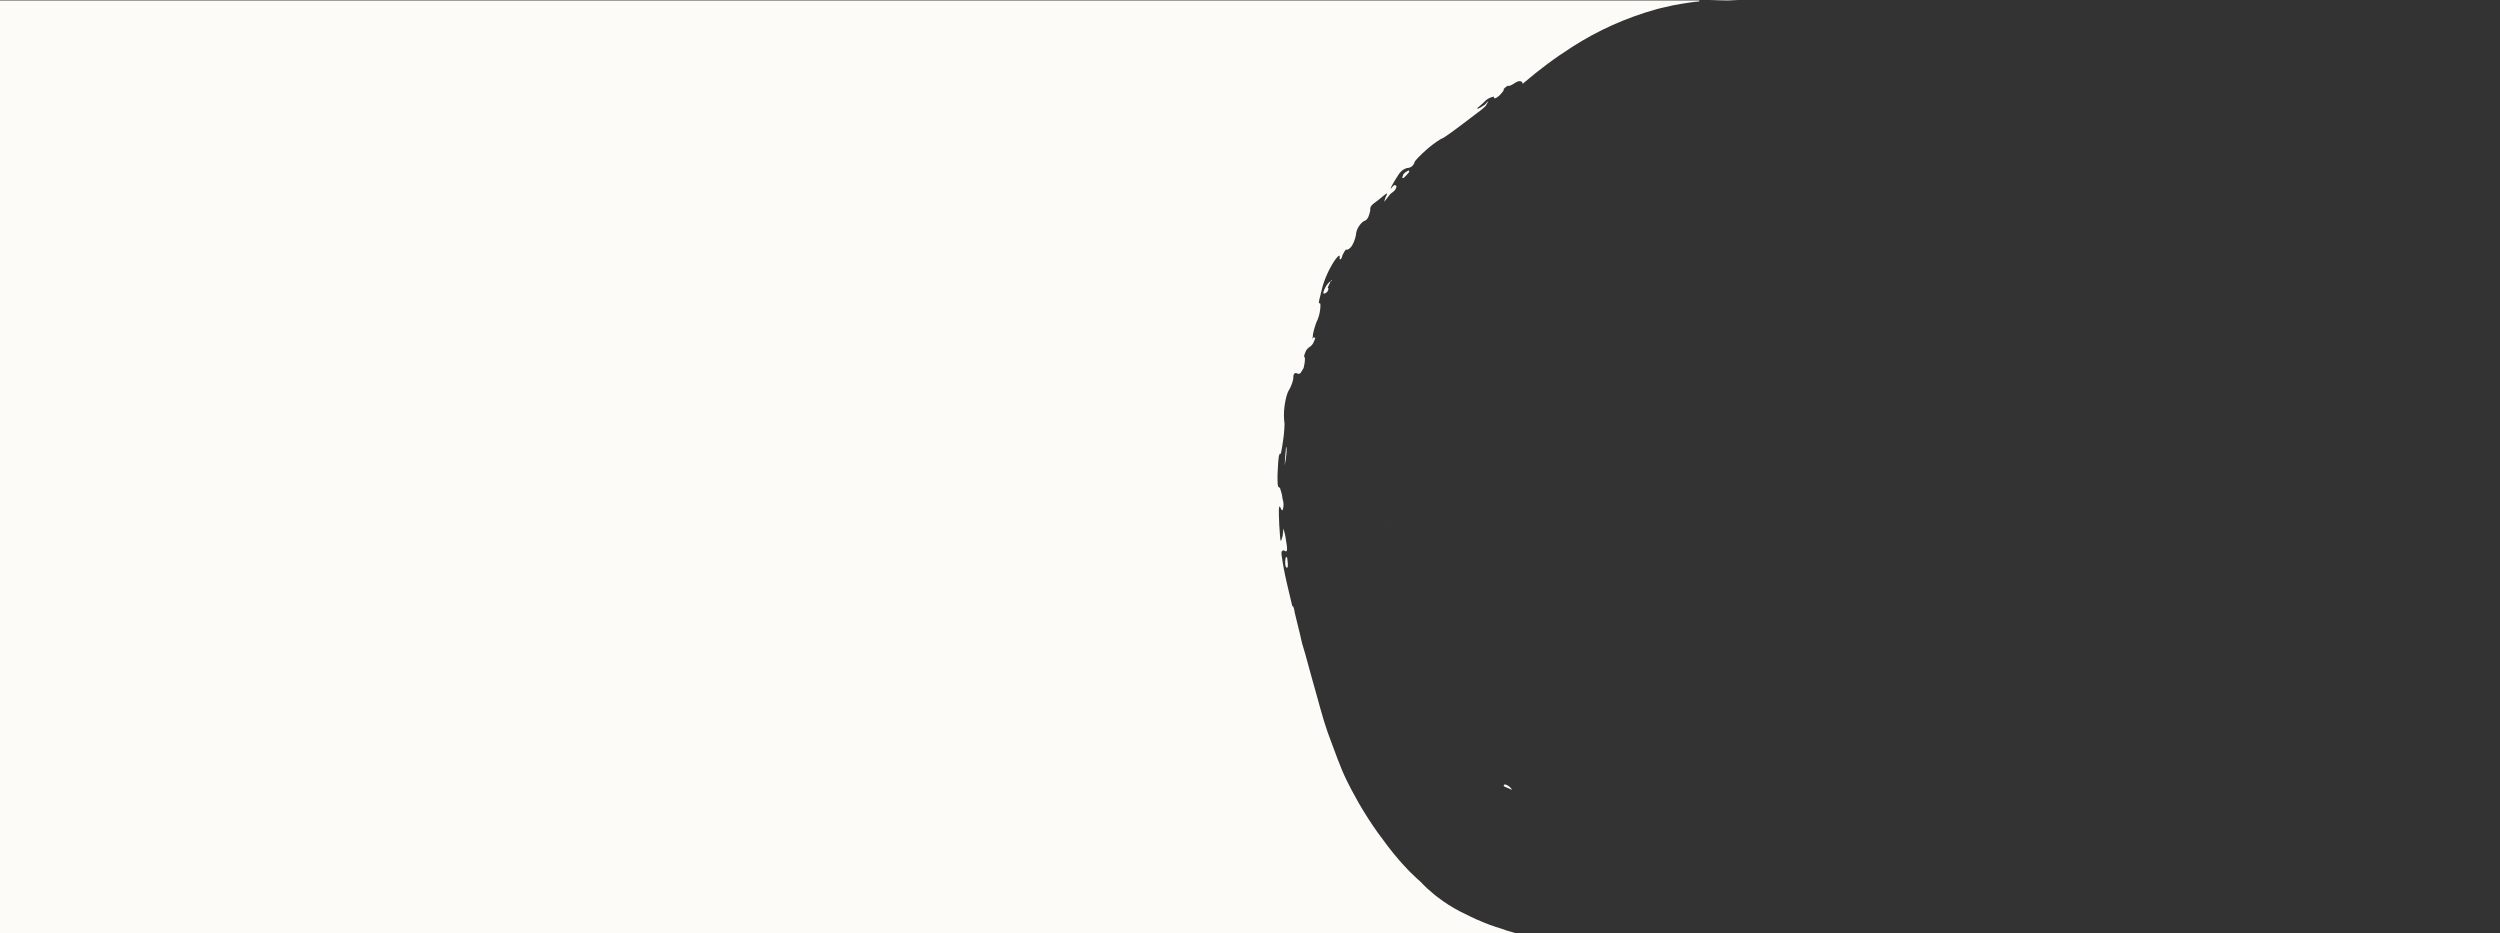 <svg version="1.2" baseProfile="tiny-ps" xmlns="http://www.w3.org/2000/svg" viewBox="0 0 1910 713" width="1910" height="713">
	<rect x="0" y="0" width="1910" height="713" fill="#333333" stroke="none"/>
	<title>New Project</title>
	<style>
		tspan { white-space:pre }
		.shp0 { fill: #fcfbf7 } 
	</style>
	<path id="Layer" fill-rule="evenodd" class="shp0" d="M-9.94 0.33L1298.25 0.33L1298.25 1.09C1295.89 1.33 1293.04 1.54 1289.75 2.11C1286.44 2.67 1282.66 3.17 1278.53 4.01C1276.47 4.48 1274.32 4.97 1272.08 5.47L1268.66 6.25C1268.09 6.39 1267.49 6.53 1266.91 6.66C1266.33 6.82 1265.74 6.99 1265.14 7.17C1259.48 8.75 1253.89 10.54 1248.36 12.53C1242.84 14.52 1237.39 16.72 1232.03 19.12C1226.68 21.53 1221.41 24.13 1216.25 26.92C1211.08 29.72 1206.03 32.71 1201.09 35.88C1197.88 37.93 1194.71 40.03 1191.58 42.19C1188.44 44.34 1185.35 46.55 1182.3 48.82C1179.24 51.09 1176.23 53.41 1173.26 55.78C1170.29 58.15 1167.36 60.58 1164.47 63.06C1164.08 63.4 1163.72 63.73 1163.34 64.07C1163.2 61.89 1160.81 61.26 1158.15 62.94C1156.28 64.11 1152.56 66.5 1152.1 65.39C1150.24 66.58 1148.38 67.79 1148.85 68.89C1146.09 73.51 1140.56 77.22 1141.45 73.79C1140.9 73.88 1140.36 74.01 1139.83 74.16C1139.3 74.32 1138.77 74.51 1138.27 74.74C1137.76 74.96 1137.26 75.21 1136.79 75.5C1136.31 75.78 1135.85 76.1 1135.41 76.44C1134.87 76.99 1134.31 77.54 1133.74 78.08C1133.18 78.62 1132.61 79.15 1132.03 79.67C1131.44 80.19 1130.86 80.7 1130.26 81.21C1129.67 81.72 1129.06 82.21 1128.45 82.7C1128.96 83.78 1132.7 81.16 1134.54 79.9C1137.74 76.27 1137.74 76.27 1135.03 80.99C1134.56 81.44 1134.08 81.88 1133.59 82.31C1133.1 82.74 1132.61 83.17 1132.11 83.58C1131.61 84 1131.1 84.4 1130.58 84.8C1130.07 85.2 1129.55 85.58 1129.02 85.96C1125.93 88.32 1122.12 91.2 1118.32 94.08C1114.51 96.86 1110.8 99.84 1107.62 102.01C1104.49 104.24 1102.03 105.9 1100.81 106.18C1099.81 106.8 1098.82 107.44 1097.85 108.1C1096.87 108.77 1095.91 109.45 1094.97 110.15C1094.03 110.86 1093.1 111.59 1092.19 112.33C1091.28 113.08 1090.39 113.85 1089.51 114.64C1085.19 118.52 1081.22 122.43 1080.72 123.86C1080.56 124.5 1080.31 125.12 1079.95 125.67C1079.59 126.23 1079.14 126.73 1078.62 127.13C1078.1 127.54 1077.51 127.85 1076.88 128.06C1076.25 128.27 1075.59 128.37 1074.93 128.36C1072.53 129.21 1070.2 130.26 1067.51 134.96C1067.09 135.59 1066.68 136.22 1066.28 136.86C1065.88 137.49 1065.49 138.14 1065.11 138.79C1064.72 139.44 1064.35 140.09 1063.99 140.75C1063.63 141.41 1063.28 142.08 1062.93 142.75C1062.19 144.32 1062.36 144.54 1063.98 142.58C1065.61 140.62 1066.31 141.53 1067 142.43C1066.1 145.26 1066.11 145.25 1062.19 148.25C1060.58 150.2 1059.05 152.25 1057.48 154.26L1058.31 151.37C1060.71 146.48 1060.75 146.42 1052.97 152.86C1046.82 157.39 1046.83 157.52 1046.81 161.24C1046.03 164.15 1045.36 167.16 1043.11 168.51C1041.61 168.8 1039.73 170.57 1038.28 172.77C1037.94 173.27 1037.62 173.79 1037.35 174.32C1037.07 174.86 1036.84 175.42 1036.64 175.99C1036.44 176.56 1036.28 177.14 1036.16 177.74C1036.04 178.33 1035.97 178.93 1035.93 179.53C1035.86 179.89 1035.79 180.24 1035.7 180.59C1035.62 180.94 1035.53 181.29 1035.43 181.64C1035.33 181.99 1035.23 182.33 1035.12 182.67C1035 183.02 1034.88 183.36 1034.76 183.7C1034.65 184 1034.55 184.29 1034.43 184.59C1034.31 184.88 1034.19 185.18 1034.06 185.46C1033.93 185.75 1033.79 186.04 1033.65 186.32C1033.5 186.61 1033.35 186.88 1033.2 187.16C1032.99 187.59 1032.74 187.99 1032.45 188.37C1032.17 188.75 1031.85 189.1 1031.5 189.43C1031.15 189.75 1030.77 190.04 1030.37 190.29C1029.97 190.55 1029.55 190.76 1029.1 190.94C1028.3 190.24 1028.22 190.17 1025.65 194.91C1025.2 197.98 1023.08 199.65 1023.52 196.59C1023.75 195.06 1023.17 195 1022.1 196.01C1021.69 196.46 1021.29 196.91 1020.9 197.38C1020.51 197.85 1020.14 198.33 1019.78 198.83C1019.43 199.32 1019.09 199.82 1018.76 200.34C1018.44 200.85 1018.13 201.38 1017.84 201.91C1017.37 202.71 1016.92 203.51 1016.48 204.32C1016.03 205.13 1015.61 205.95 1015.2 206.78C1014.79 207.61 1014.39 208.44 1014.01 209.28C1013.63 210.12 1013.26 210.97 1012.91 211.83C1012.53 212.73 1012.18 213.64 1011.84 214.57C1011.51 215.49 1011.19 216.42 1010.9 217.35C1010.61 218.29 1010.34 219.23 1010.09 220.18C1009.84 221.13 1009.62 222.08 1009.41 223.04C1008.12 228.73 1007.05 231.27 1007.95 231.83C1008.95 230.86 1009 233.3 1008.58 236.61C1008.49 237.45 1008.36 238.29 1008.19 239.12C1008.02 239.95 1007.82 240.78 1007.57 241.59C1007.33 242.4 1007.06 243.2 1006.74 243.99C1006.43 244.78 1006.08 245.55 1005.7 246.31C1004.79 248.91 1002.94 254.14 1002.99 257.21C1002.52 258.7 1002.32 259.34 1002.23 259.63C1003.05 257.24 1003.96 257.69 1004.87 258.16C1004.03 260.77 1003.21 263.36 1000.49 265.13C997.73 266.87 997 269.61 996.24 272.29C997.21 272.72 997.33 275.77 995.96 281.16C994.33 283.49 993.66 286.22 991.71 285.52C989.76 284.82 988.8 284.47 988.12 287.24C988.43 290.34 986.3 295.61 984.71 298.14C983.11 300.66 982.01 305.59 981.34 310.64C981.2 311.74 981.09 312.84 981.02 313.95C980.96 315.06 980.92 316.16 980.93 317.27C980.93 318.38 980.98 319.49 981.05 320.6C981.13 321.71 981.24 322.81 981.39 323.91C981.36 325.14 981.31 326.37 981.23 327.59C981.15 328.82 981.06 330.05 980.94 331.27C980.82 332.5 980.68 333.72 980.51 334.94C980.35 336.16 980.17 337.37 979.96 338.58C979.24 343.91 978.37 348.16 977.99 346.67C977.5 346.61 977.08 348.04 976.83 350.18C976.58 352.33 976.42 355.22 976.26 358.12C976.19 359.56 976.13 360.87 976.06 362.06C976.04 363.25 976.02 364.3 976.01 365.25C975.98 366.73 976.02 368.2 976.13 369.68C976.32 371.85 976.82 372.58 977.83 372.59C977.83 372.59 977.95 372.94 978.13 373.53C978.32 374.12 978.55 374.93 978.8 375.82C978.94 376.25 979.07 376.68 979.18 377.12C979.29 377.56 979.39 378 979.48 378.45C979.57 378.89 979.64 379.34 979.7 379.78C979.76 380.23 979.81 380.68 979.85 381.13C980.09 381.81 980.29 382.51 980.42 383.22C980.55 383.93 980.62 384.65 980.63 385.38C980.64 386.1 980.59 386.82 980.48 387.54C980.37 388.25 980.2 388.96 979.97 389.64C979.74 390.33 978.93 389.7 977.86 386.88C976.82 386.93 976.9 389.79 977.36 401.21C978.28 415.42 978.3 415.39 979.93 409.49L980.57 403.75L981.95 409.26C982.38 411.98 982.73 414.19 983 415.93C983.06 416.25 983.1 416.57 983.14 416.89C983.18 417.2 983.22 417.52 983.24 417.84C983.27 418.16 983.28 418.48 983.29 418.81C983.3 419.13 983.31 419.45 983.3 419.77C983.2 421.48 982.45 421.6 980.82 420.47C979.82 420.62 978.79 420.78 979.06 423.49C980.07 430.9 981.43 438.23 983.14 445.46C985.04 454.01 987.09 461.77 987.32 463.09C988.32 462.84 988.73 465.49 989.2 468.13C989.44 469.44 990.26 472.68 991.31 476.88C992.38 481.07 993.63 486.24 994.78 491.46C995.57 494 996.42 496.86 997.28 499.9C998.13 502.93 999 506.14 999.87 509.35C1000.71 512.57 1001.63 515.76 1002.47 518.82C1003.27 521.88 1004.12 524.76 1004.86 527.33C1005.58 529.9 1006.39 532.8 1007.25 535.86C1007.67 537.4 1008.1 538.98 1008.53 540.58C1009 542.18 1009.47 543.79 1009.94 545.41C1010.41 547.03 1010.88 548.65 1011.34 550.25C1011.85 551.84 1012.35 553.4 1012.84 554.93C1013.33 556.45 1013.83 557.93 1014.3 559.35C1014.79 560.77 1015.29 562.11 1015.77 563.37C1019.57 573.41 1024.01 586.42 1028.84 596.17C1029.77 597.98 1030.99 600.41 1032.46 603.29C1033.97 606.15 1035.79 609.43 1037.77 612.99C1042.36 620.96 1047.26 628.63 1052.49 635.99C1057.33 642.63 1063.04 650.43 1068.98 657.18C1070.41 658.92 1071.96 660.49 1073.38 662.07C1074.85 663.62 1076.2 665.17 1077.61 666.49C1079.01 667.84 1080.33 669.1 1081.55 670.28C1082.17 670.85 1082.77 671.41 1083.33 671.93C1083.91 672.43 1084.47 672.89 1084.99 673.34C1086.45 674.89 1088.39 676.93 1090.75 679.1C1091.95 680.15 1093.23 681.24 1094.56 682.37C1095.89 683.5 1097.28 684.69 1098.72 685.71C1100.03 686.71 1101.36 687.69 1102.72 688.64C1104.07 689.58 1105.44 690.5 1106.83 691.38C1108.23 692.27 1109.64 693.12 1111.07 693.94C1112.5 694.77 1113.95 695.56 1115.42 696.31C1120.11 698.67 1126.55 701.94 1133.08 704.56L1137.96 706.5C1139.59 707.06 1141.16 707.61 1142.69 708.13C1144.22 708.62 1145.71 709.16 1147.11 709.52C1147.11 709.52 1149.91 710.56 1151.08 710.93C1167.23 715.99 1192 720 1192 720C1192 720 -1.89 713.97 -5.94 716.99C-10 720 -9.94 0.33 -9.94 0.33ZM1307.17 0.33C1309.22 0.22 1311.11 0.21 1312.85 0.14C1315.52 0.09 1317.85 0.04 1319.93 0C1322.91 0.06 1325.37 0.19 1327.61 0.33L1307.17 0.33ZM981.45 356.56C981.45 356.47 981.46 356.33 981.46 356.16C981.46 356.33 981.46 356.46 981.45 356.56L981.45 356.56ZM981.5 355.62C981.56 354.47 981.67 352.5 981.81 349.95C982.29 344.29 982.53 341.46 982.53 341.45C983.55 341.6 982.72 350.03 981.5 355.62L981.5 355.62ZM983.24 433.76C983.24 433.76 982.24 433.95 981.93 431.26C981.89 430.79 981.87 430.33 981.88 429.86C981.88 429.39 981.9 428.93 981.93 428.46C981.97 428 982.03 427.53 982.1 427.07C982.17 426.61 982.26 426.16 982.37 425.7C983.38 425.53 983.38 425.53 983.66 428.21C983.94 430.9 984.26 433.58 983.24 433.76L983.24 433.76ZM1011.21 224.22C1010.26 223.59 1013.73 216.09 1016.64 214.86C1015.49 217.34 1014.34 219.81 1014.34 219.81C1015.23 220.41 1015.23 220.41 1014.09 222.9C1014 222.97 1013.91 223.05 1013.82 223.12C1013.73 223.2 1013.64 223.27 1013.54 223.34C1013.45 223.41 1013.36 223.49 1013.26 223.55C1013.17 223.62 1013.07 223.69 1012.98 223.76C1012.38 224.17 1011.66 224.51 1011.21 224.22L1011.21 224.22ZM1016.64 214.86C1017.79 212.39 1017.51 215.49 1016.64 214.86L1016.64 214.86ZM1059.71 399.86C1059.69 399.49 1059.67 399.13 1059.65 398.77C1059.68 399.18 1059.71 399.65 1059.75 400.13C1059.78 400.56 1059.79 400.98 1059.79 401.41C1059.77 400.88 1059.74 400.36 1059.71 399.86L1059.71 399.86ZM1075.26 133C1073.61 134.88 1071.95 136.75 1071.27 135.83L1072.25 133.02C1072.44 132.81 1072.64 132.61 1072.84 132.42C1073.05 132.22 1073.26 132.04 1073.48 131.86C1073.7 131.69 1073.93 131.52 1074.16 131.36C1074.4 131.2 1074.64 131.06 1074.88 130.92C1075 130.85 1075.11 130.79 1075.22 130.73C1075.34 130.67 1075.45 130.61 1075.57 130.55C1075.69 130.5 1075.81 130.44 1075.92 130.39C1076.04 130.34 1076.16 130.29 1076.28 130.24C1076.95 131.19 1076.94 131.15 1075.26 133ZM1150.28 601.34C1149.51 600.96 1148.89 600.64 1148.89 600.64C1148.64 599.18 1149.76 599.05 1151.12 599.73C1151.55 599.93 1151.96 600.15 1152.36 600.41C1152.75 600.67 1153.13 600.96 1153.48 601.27C1153.83 601.59 1154.15 601.93 1154.45 602.29C1154.74 602.66 1155.01 603.05 1155.25 603.46L1150.28 601.34ZM1196.91 140.91C1196.68 141.05 1196.43 141.2 1196.17 141.37L1195.92 141.53C1196.37 141.24 1196.77 140.98 1197.14 140.76L1196.91 140.91Z" />
</svg>